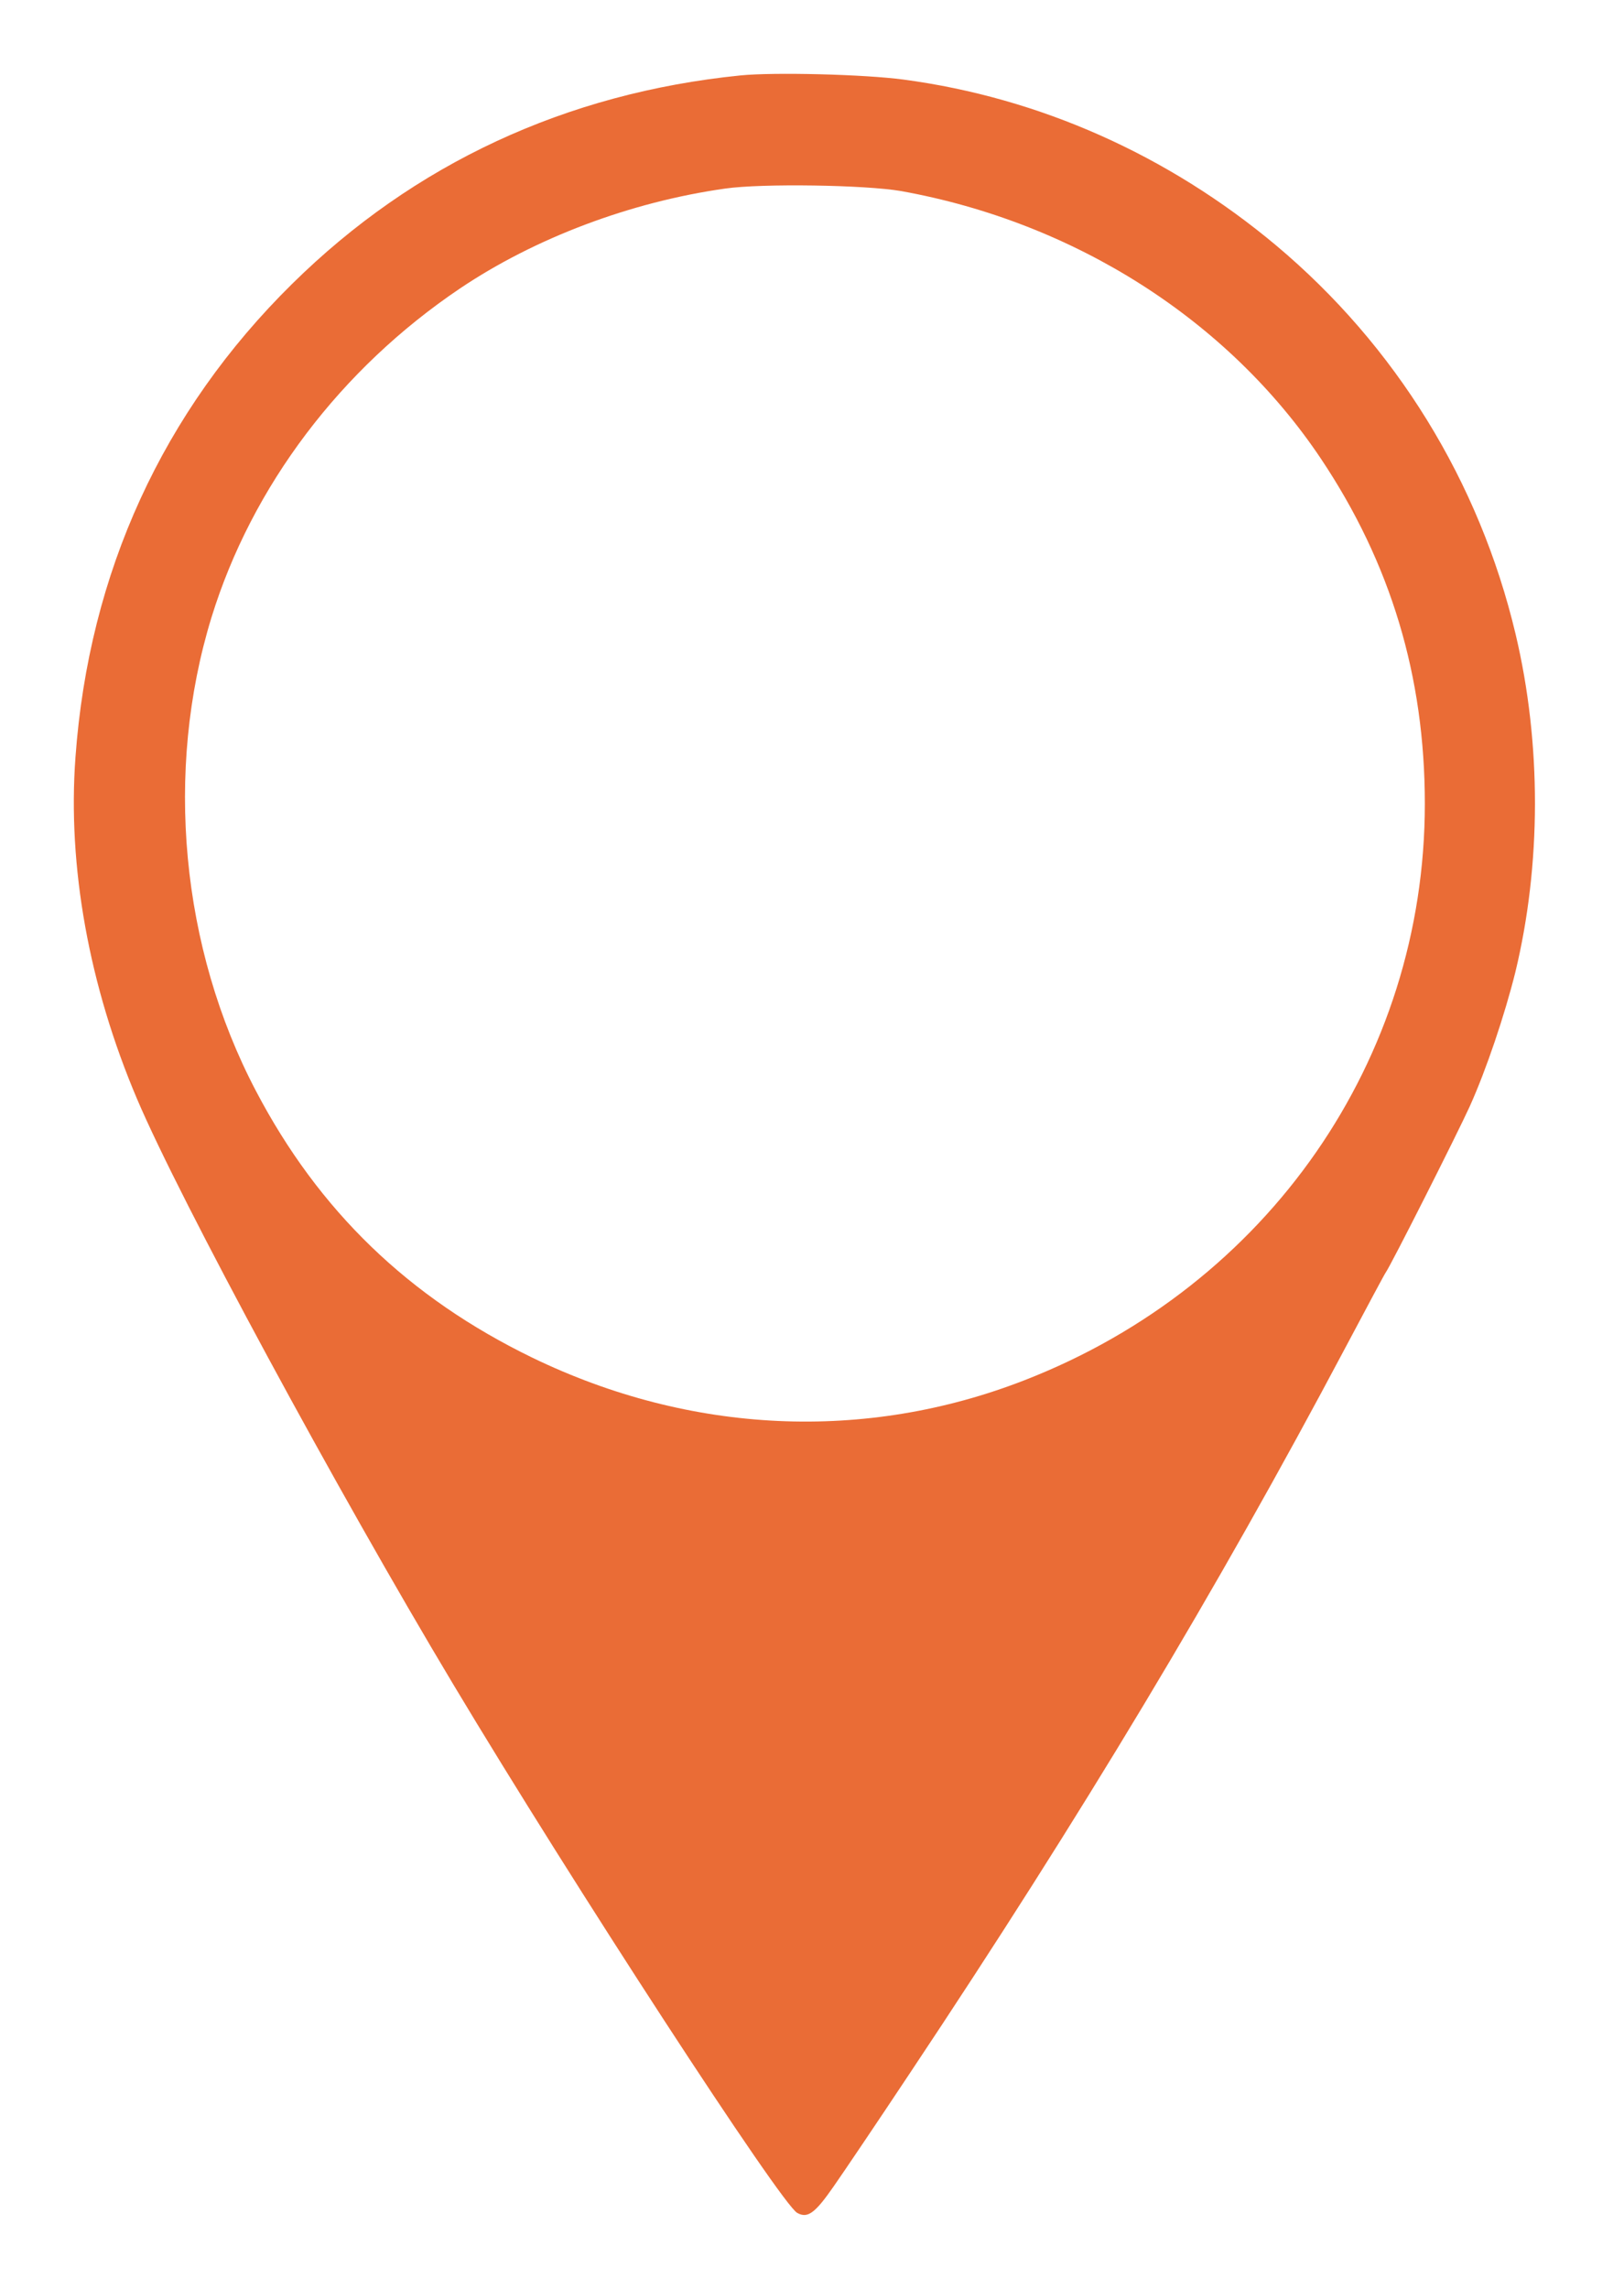 <svg width="44" height="62" viewBox="0 0 44 62" fill="none" xmlns="http://www.w3.org/2000/svg">
<g filter="url(#filter0_d_170_2259)">
<ellipse cx="21.794" cy="20" rx="16.825" ry="17" fill="white"/>
<path d="M20.063 0.043C15.334 0.52 11.217 2.434 7.917 5.688C4.414 9.139 2.408 13.506 2.045 18.508C1.825 21.474 2.416 24.721 3.717 27.778C4.883 30.518 9.128 38.365 12.284 43.632C15.515 49.028 21.176 57.723 21.6 57.943C21.88 58.102 22.084 57.95 22.583 57.231C22.848 56.853 23.787 55.461 24.657 54.151C29.319 47.151 32.959 41.09 36.447 34.513C37.022 33.431 37.514 32.508 37.544 32.47C37.681 32.281 39.467 28.747 39.822 27.967C40.269 26.976 40.768 25.493 41.056 24.335C41.76 21.421 41.767 18.145 41.063 15.178C40.08 11.039 37.809 7.361 34.57 4.644C31.649 2.2 28.168 0.648 24.483 0.156C23.416 0.013 20.971 -0.048 20.063 0.043ZM24.415 3.176C29.122 4.023 33.276 6.672 35.789 10.426C37.681 13.256 38.604 16.321 38.604 19.772C38.604 26.696 34.359 32.818 27.767 35.384C23.446 37.071 18.709 36.852 14.425 34.778C11.073 33.151 8.636 30.798 6.934 27.551C4.898 23.677 4.451 18.886 5.73 14.724C6.828 11.167 9.227 7.996 12.458 5.817C14.494 4.447 17.082 3.471 19.647 3.108C20.654 2.964 23.454 3.009 24.415 3.176Z" fill="#EA6C36"/>
</g>
<defs>
<filter id="filter0_d_170_2259" x="0" y="0" width="43.588" height="62" filterUnits="userSpaceOnUse" color-interpolation-filters="sRGB">
<feFlood flood-opacity="0" result="BackgroundImageFix"/>
<feColorMatrix in="SourceAlpha" type="matrix" values="0 0 0 0 0 0 0 0 0 0 0 0 0 0 0 0 0 0 127 0" result="hardAlpha"/>
<feOffset dy="2"/>
<feGaussianBlur stdDeviation="1"/>
<feComposite in2="hardAlpha" operator="out"/>
<feColorMatrix type="matrix" values="0 0 0 0 0 0 0 0 0 0 0 0 0 0 0 0 0 0 0.35 0"/>
<feBlend mode="normal" in2="BackgroundImageFix" result="effect1_dropShadow_170_2259"/>
<feBlend mode="normal" in="SourceGraphic" in2="effect1_dropShadow_170_2259" result="shape"/>
</filter>
</defs>
</svg>
